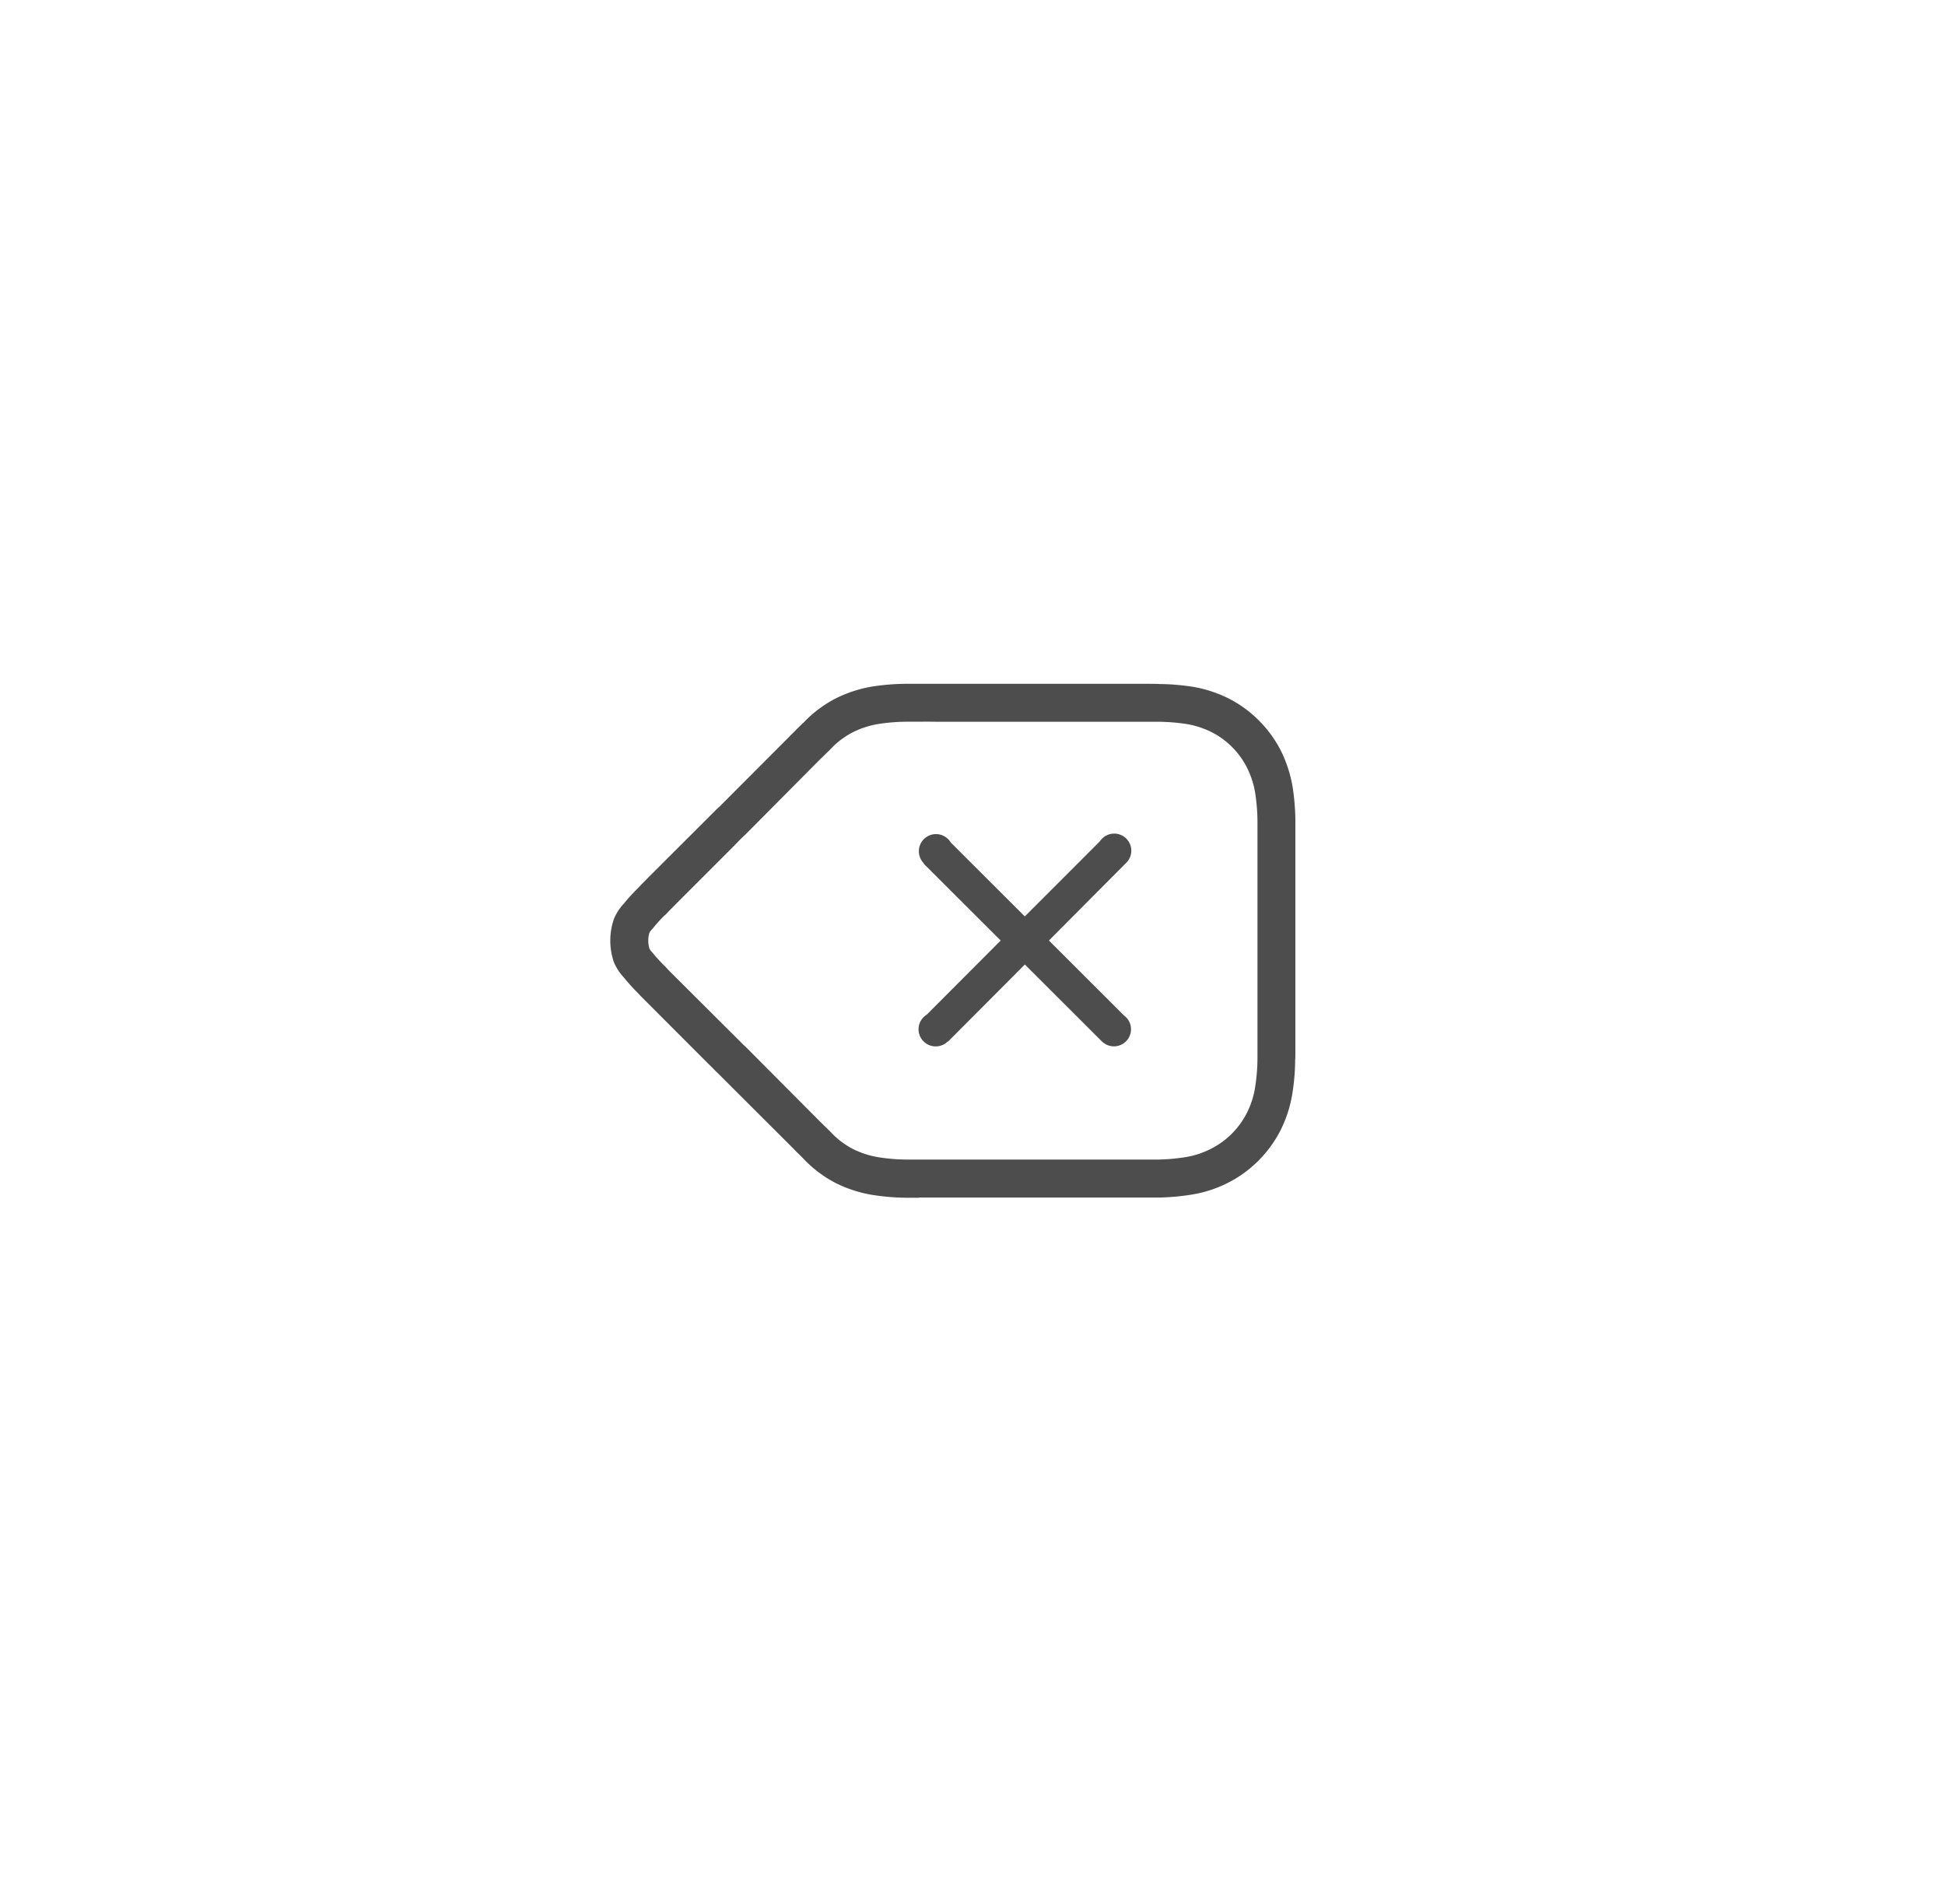 <svg xmlns="http://www.w3.org/2000/svg" width="47" height="46" viewBox="0 0 47 46"><g transform="translate(.127 -.297)"><ellipse cx="23.5" cy="23" rx="23.5" ry="23" transform="translate(-.127 .297)" fill="rgba(229,229,229,0)"/><path d="M22.089 29.236H21.747a5.59 5.59 0 0 1-.828-.074 3.115 3.115 0 0 1-.852-.281 2.921 2.921 0 0 1-.723-.53l-.052-.054-.032-.033c-.1-.1-.146-.141-.2-.2l-1.832-1.829c-.047-.043-.089-.086-.126-.125s-.075-.072-.138-.136l-1.428-1.43-.136-.136c-.039-.039-.066-.068-.11-.115a4.688 4.688 0 0 1-.343-.38 1.229 1.229 0 0 1-.236-.36l-.014-.04a1.6 1.6 0 0 1 .012-1.014 1.215 1.215 0 0 1 .238-.368 4.094 4.094 0 0 1 .33-.363 7.54 7.54 0 0 1 .122-.128l.136-.138 1.568-1.566.059-.059.056-.054a.488.488 0 0 1 .043-.038l1.559-1.563.234-.235.2-.2.039-.032.05-.053a2.939 2.939 0 0 1 .73-.533 3.152 3.152 0 0 1 .852-.28 5.541 5.541 0 0 1 .809-.07h5.805c.176 0 .258 0 .351.005a5.6 5.6 0 0 1 .832.071 3.078 3.078 0 0 1 .844.28 2.83 2.83 0 0 1 .728.531 2.876 2.876 0 0 1 .531.73 3.164 3.164 0 0 1 .28.853 5.6 5.6 0 0 1 .07.809V25.684c0 .118 0 .174-.005.234a5.4 5.4 0 0 1-.073.834 3.071 3.071 0 0 1-.282.857 2.919 2.919 0 0 1-.532.731 2.872 2.872 0 0 1-.734.534 2.98 2.98 0 0 1-.859.283 5.616 5.616 0 0 1-.827.075h-5.779Zm.009-11.501h-.34a4.659 4.659 0 0 0-.68.058 2.164 2.164 0 0 0-.588.192 1.979 1.979 0 0 0-.5.363l-.038.039c-.034.036-.05.052-.068.068l-.183.178-.234.235-1.583 1.594-.064.059-.013.012-.054.054-.133.138-1.42 1.42c-.04.042-.073.075-.144.146l-.095.1-.027.022a3.433 3.433 0 0 0-.282.311l-.032.035a.292.292 0 0 0-.055.078.675.675 0 0 0 0 .376.333.333 0 0 0 .055.08l.028.031a3.769 3.769 0 0 0 .3.326l.1.107.136.136 1.436 1.431.147.146c.021.022.049.051.086.086l.017.015.017.015 1.819 1.827.183.179c.018.016.034.032.069.069l.036.038a1.992 1.992 0 0 0 .489.359 2.162 2.162 0 0 0 .589.195 4.622 4.622 0 0 0 .689.061h6.093a4.782 4.782 0 0 0 .693-.063 2.077 2.077 0 0 0 .593-.2 1.951 1.951 0 0 0 .5-.363 2 2 0 0 0 .363-.5 2.149 2.149 0 0 0 .195-.594 4.622 4.622 0 0 0 .061-.7v-5.776a4.725 4.725 0 0 0-.058-.68 2.143 2.143 0 0 0-.193-.59 1.96 1.96 0 0 0-.361-.5 1.935 1.935 0 0 0-.491-.359 2.193 2.193 0 0 0-.582-.194 4.792 4.792 0 0 0-.7-.059H22.51c-.201-.003-.29-.003-.412-.001Zm4.4 7.723-1.86-1.857-1.858 1.864-.005-.005a.4.4 0 0 1-.132.088.414.414 0 0 1-.452-.675.4.4 0 0 1 .076-.06l1.787-1.791-1.864-1.861.006-.006a.414.414 0 1 1 .649-.505l1.792 1.789 1.81-1.811a.362.362 0 0 1 .045-.055.413.413 0 1 1 .585.582l-1.857 1.866 1.816 1.814a.43.43 0 0 1 .046.039.412.412 0 1 1-.582.584Z" fill="rgba(51,51,51,0.87)"/></g></svg>
